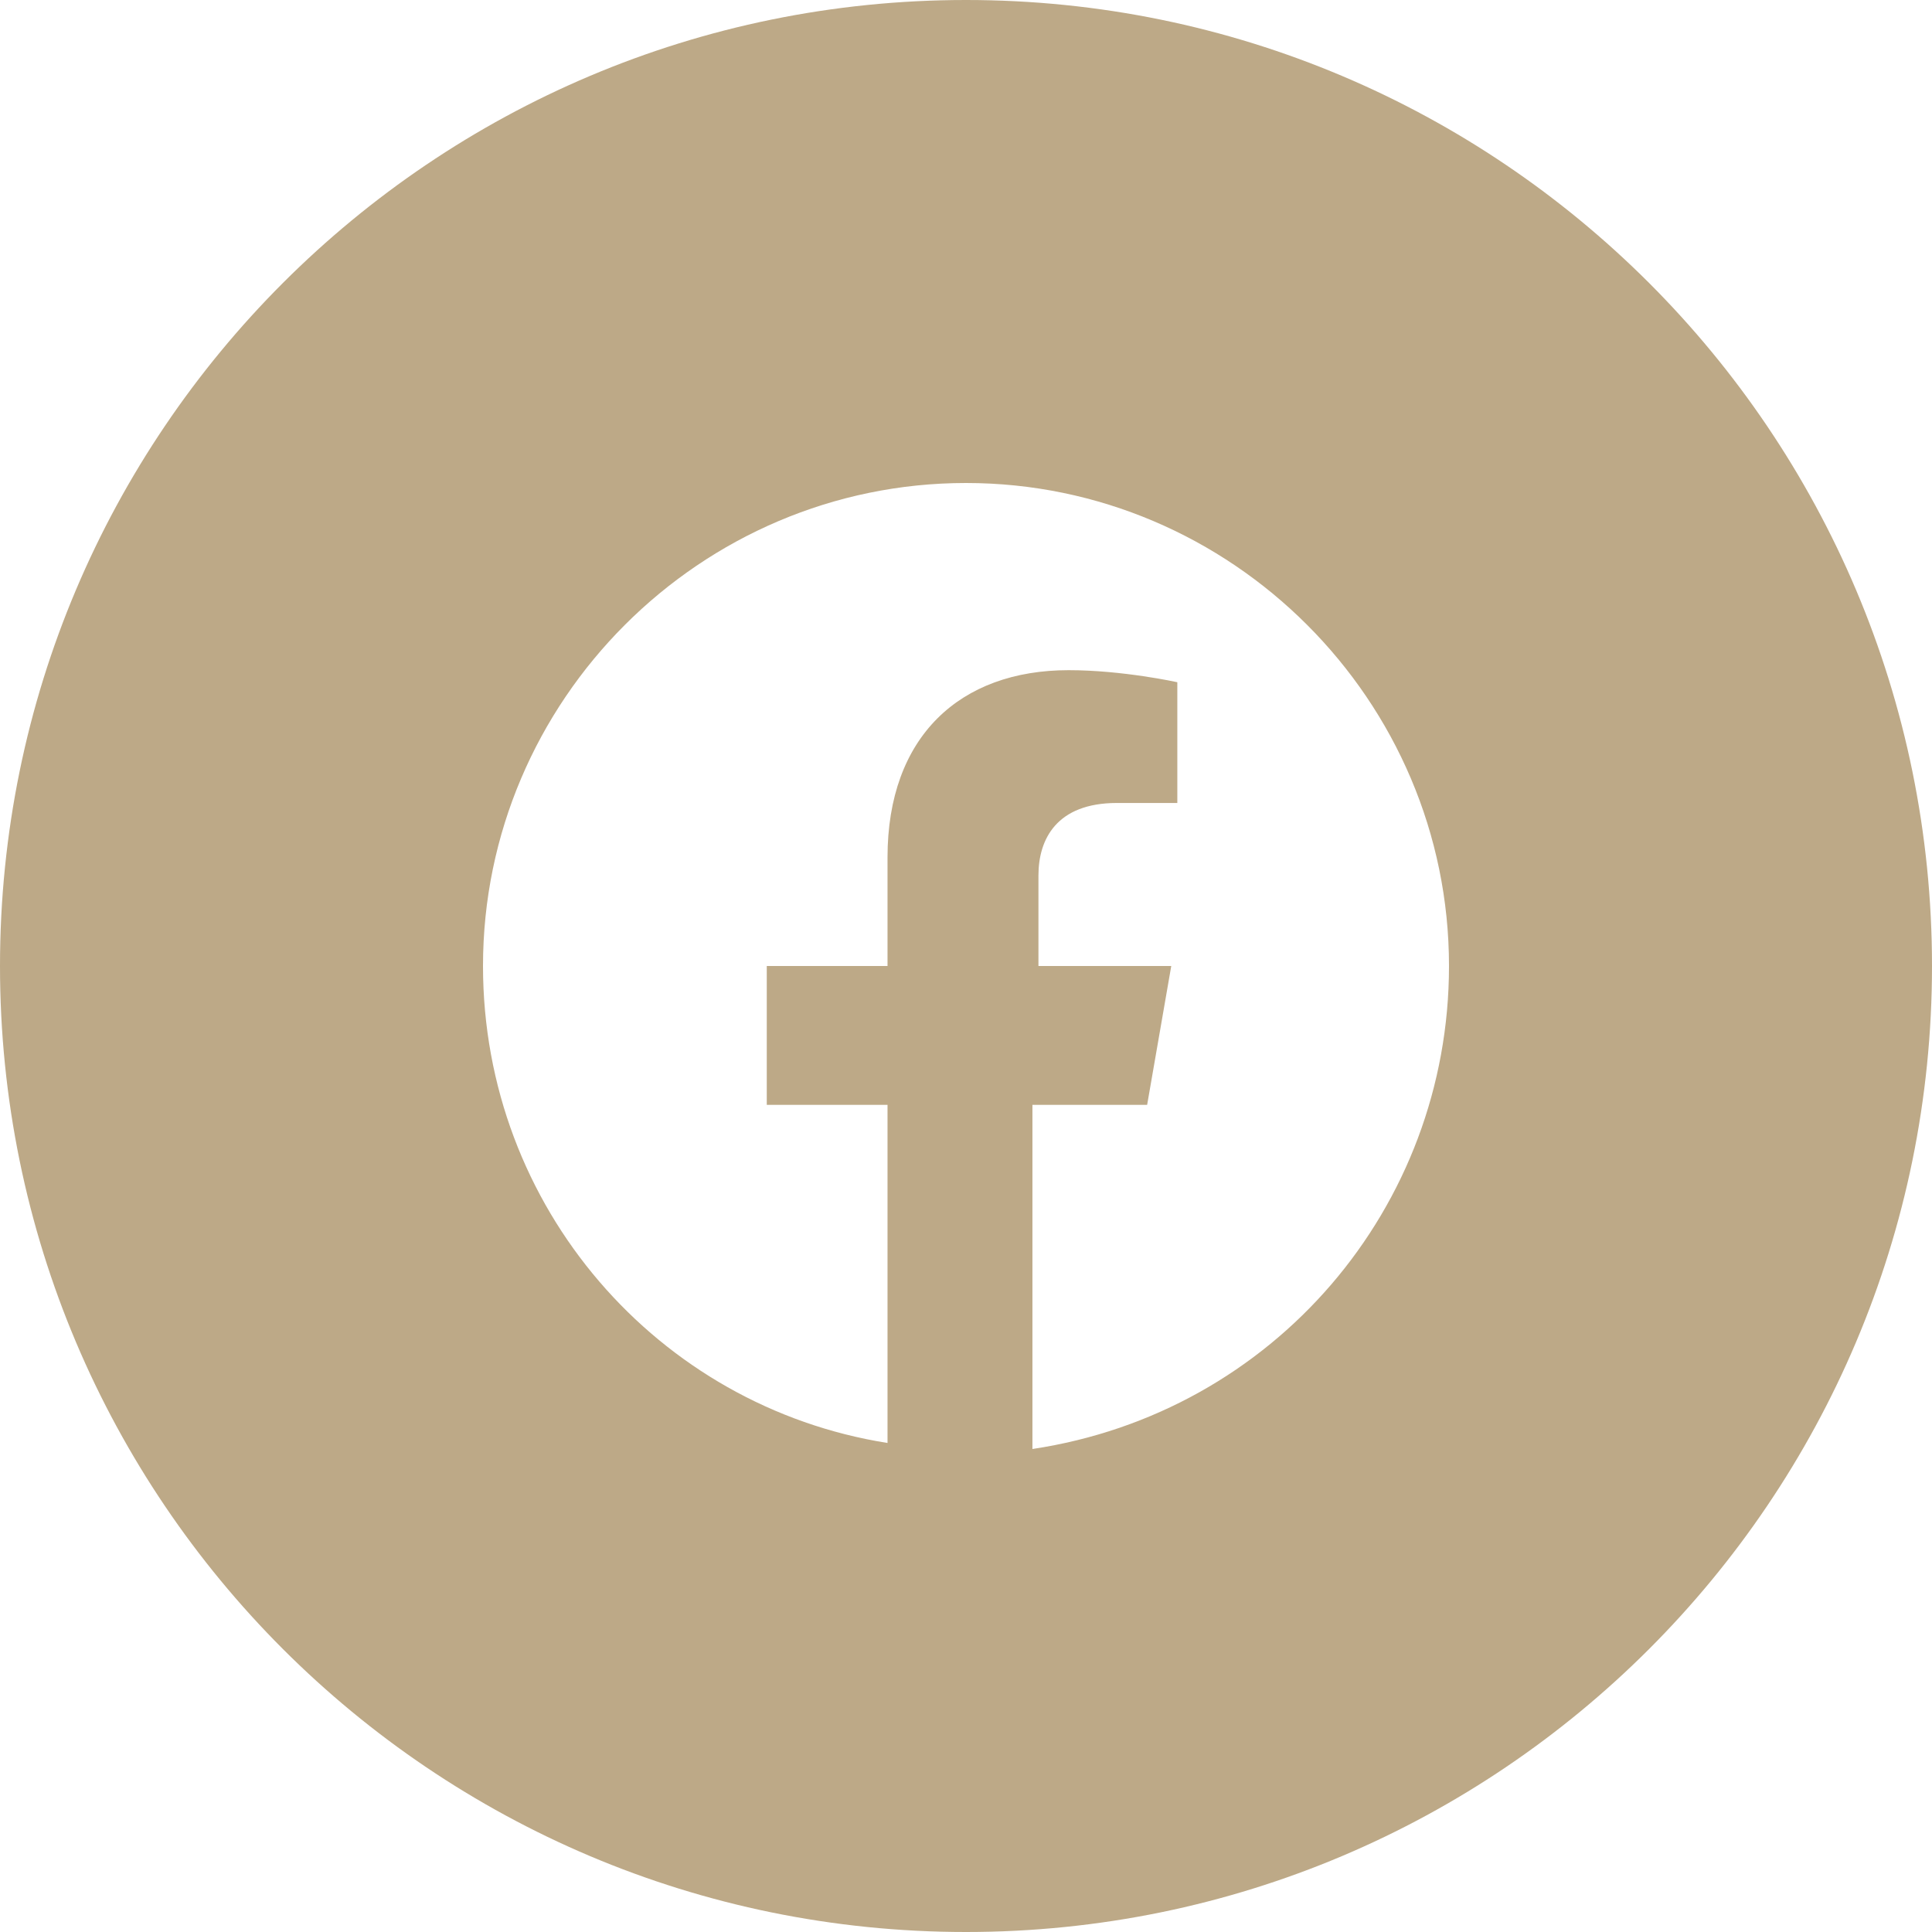 <svg width="50" height="50" viewBox="0 0 50 50" fill="none" xmlns="http://www.w3.org/2000/svg">
<path fill-rule="evenodd" clip-rule="evenodd" d="M0 25C0 11.193 11.193 0 25 0C38.807 0 50 11.193 50 25C50 38.807 38.807 50 25 50C11.193 50 0 38.807 0 25ZM25 12.5C31.875 12.5 37.5 18.125 37.5 25C37.5 31.25 32.969 36.562 26.719 37.5V28.594H29.688L30.312 25H26.875V22.656C26.875 21.719 27.344 20.781 28.906 20.781H30.469V17.656C30.469 17.656 29.062 17.344 27.656 17.344C24.844 17.344 22.969 19.062 22.969 22.188V25H19.844V28.594H22.969V37.344C17.031 36.406 12.5 31.25 12.5 25C12.5 18.125 18.125 12.5 25 12.5Z" fill="#BDA987"/>
</svg>
